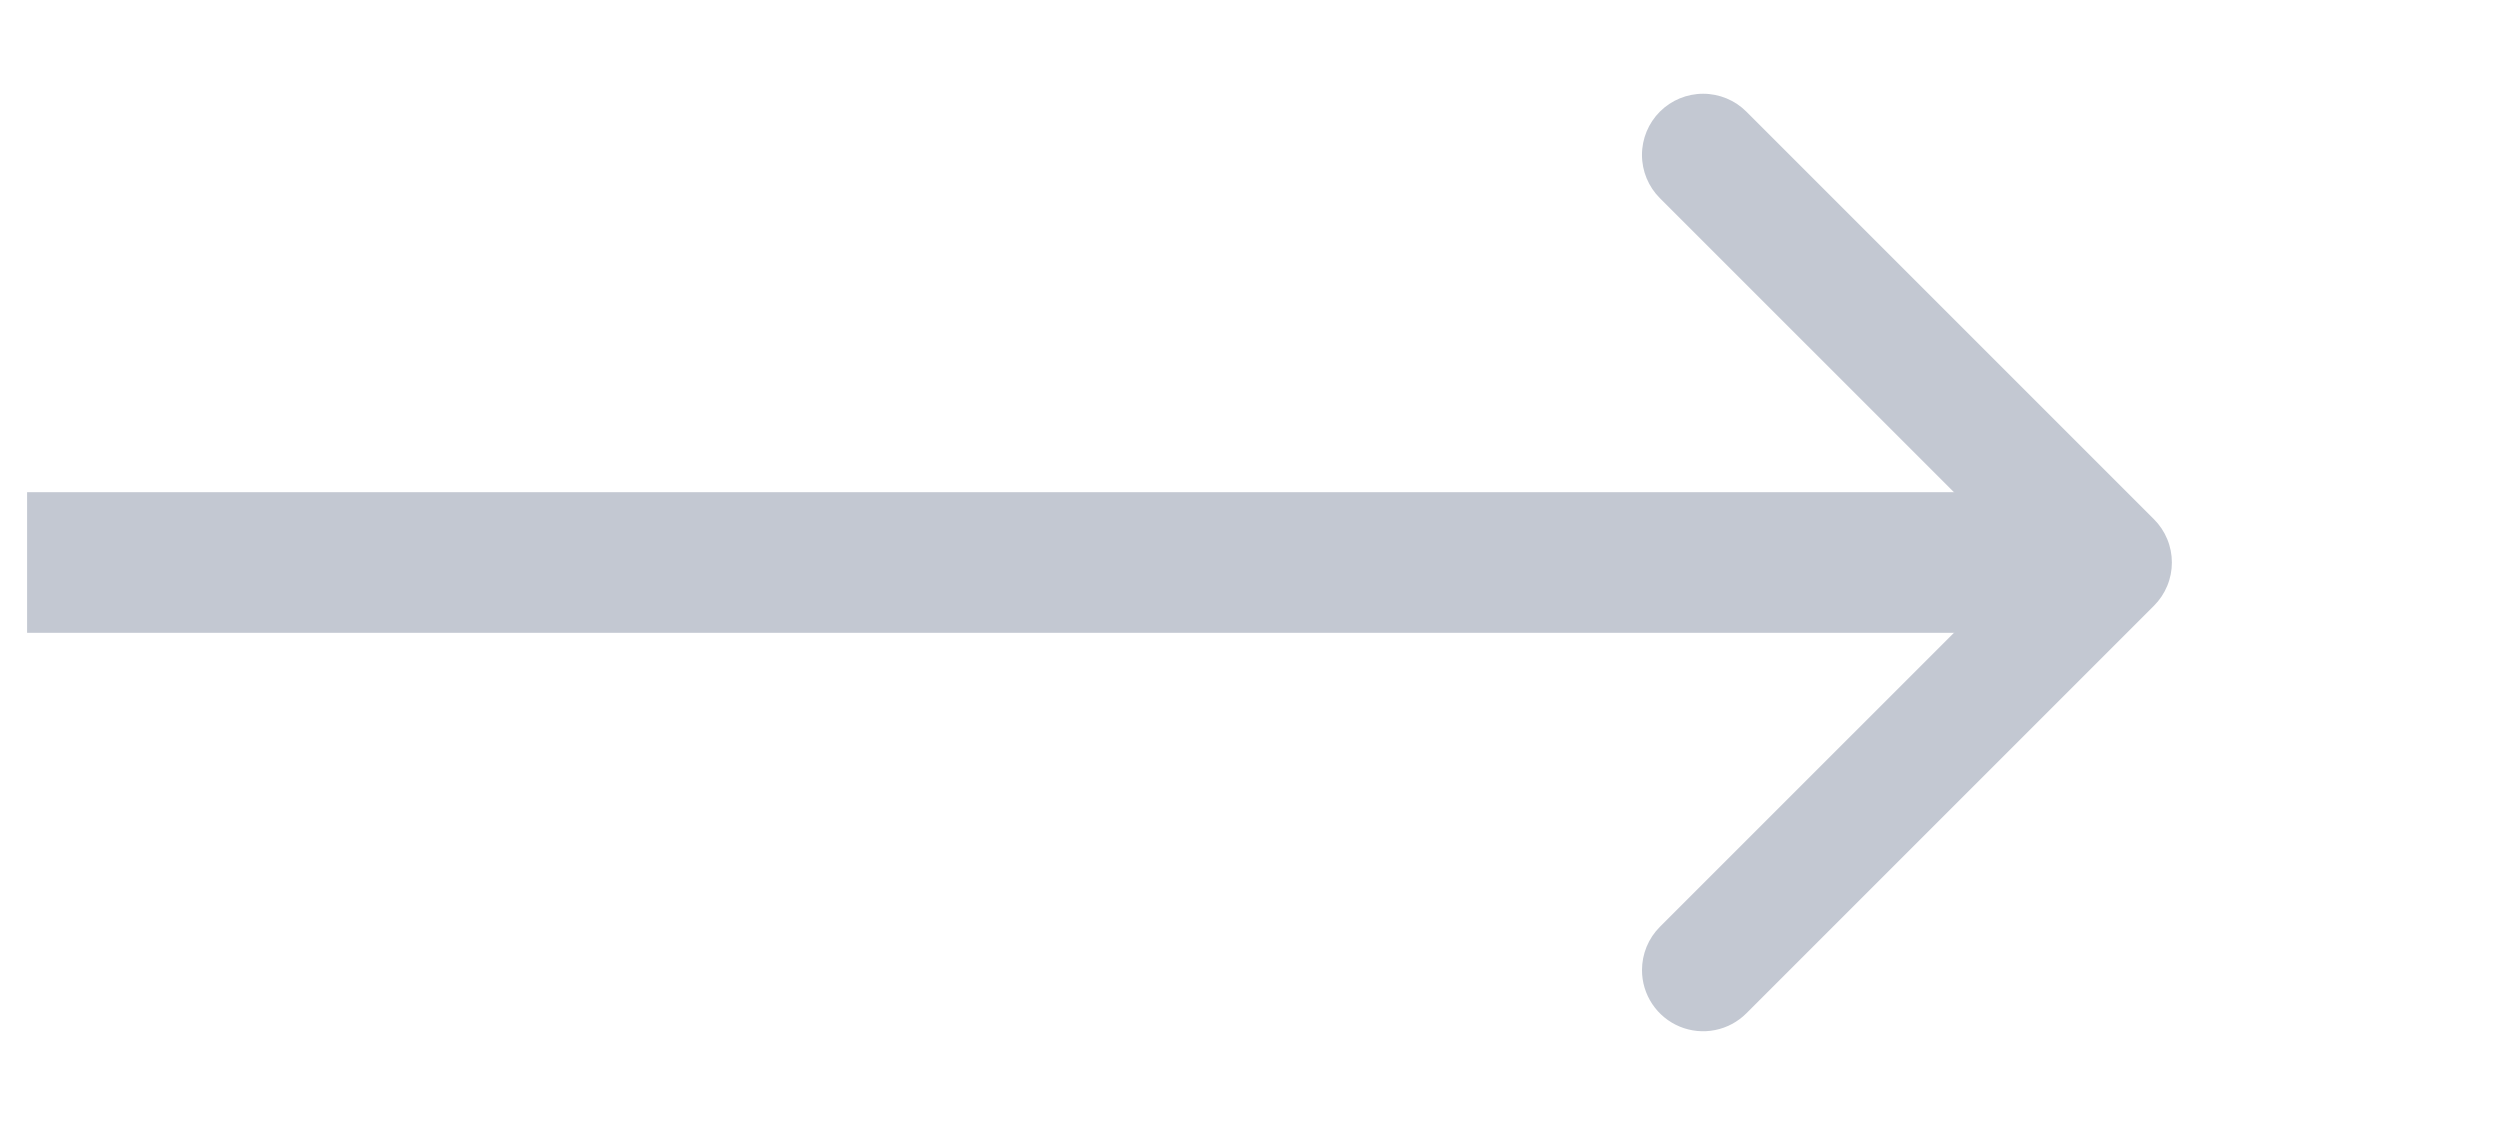 <svg width="80" height="36" viewBox="0 0 80 36" fill="none" xmlns="http://www.w3.org/2000/svg">
<path d="M0.867 18H67" stroke="#C3C8D2" stroke-width="4.5"/>
<path d="M52.544 31.043C52.544 30.786 52.594 30.531 52.692 30.294C52.79 30.056 52.934 29.841 53.116 29.659L64.776 18L53.116 6.341C52.749 5.974 52.543 5.476 52.543 4.957C52.543 4.438 52.749 3.94 53.116 3.573C53.483 3.206 53.981 3 54.5 3C55.019 3 55.517 3.206 55.884 3.573L68.927 16.616C69.109 16.798 69.253 17.013 69.351 17.251C69.45 17.488 69.5 17.743 69.5 18C69.5 18.257 69.45 18.511 69.351 18.749C69.253 18.986 69.109 19.202 68.927 19.384L55.884 32.426C55.61 32.7 55.261 32.887 54.882 32.962C54.502 33.038 54.109 32.999 53.751 32.851C53.394 32.703 53.088 32.452 52.873 32.13C52.658 31.808 52.543 31.43 52.544 31.043Z" fill="#C3C8D2"/>
</svg>
